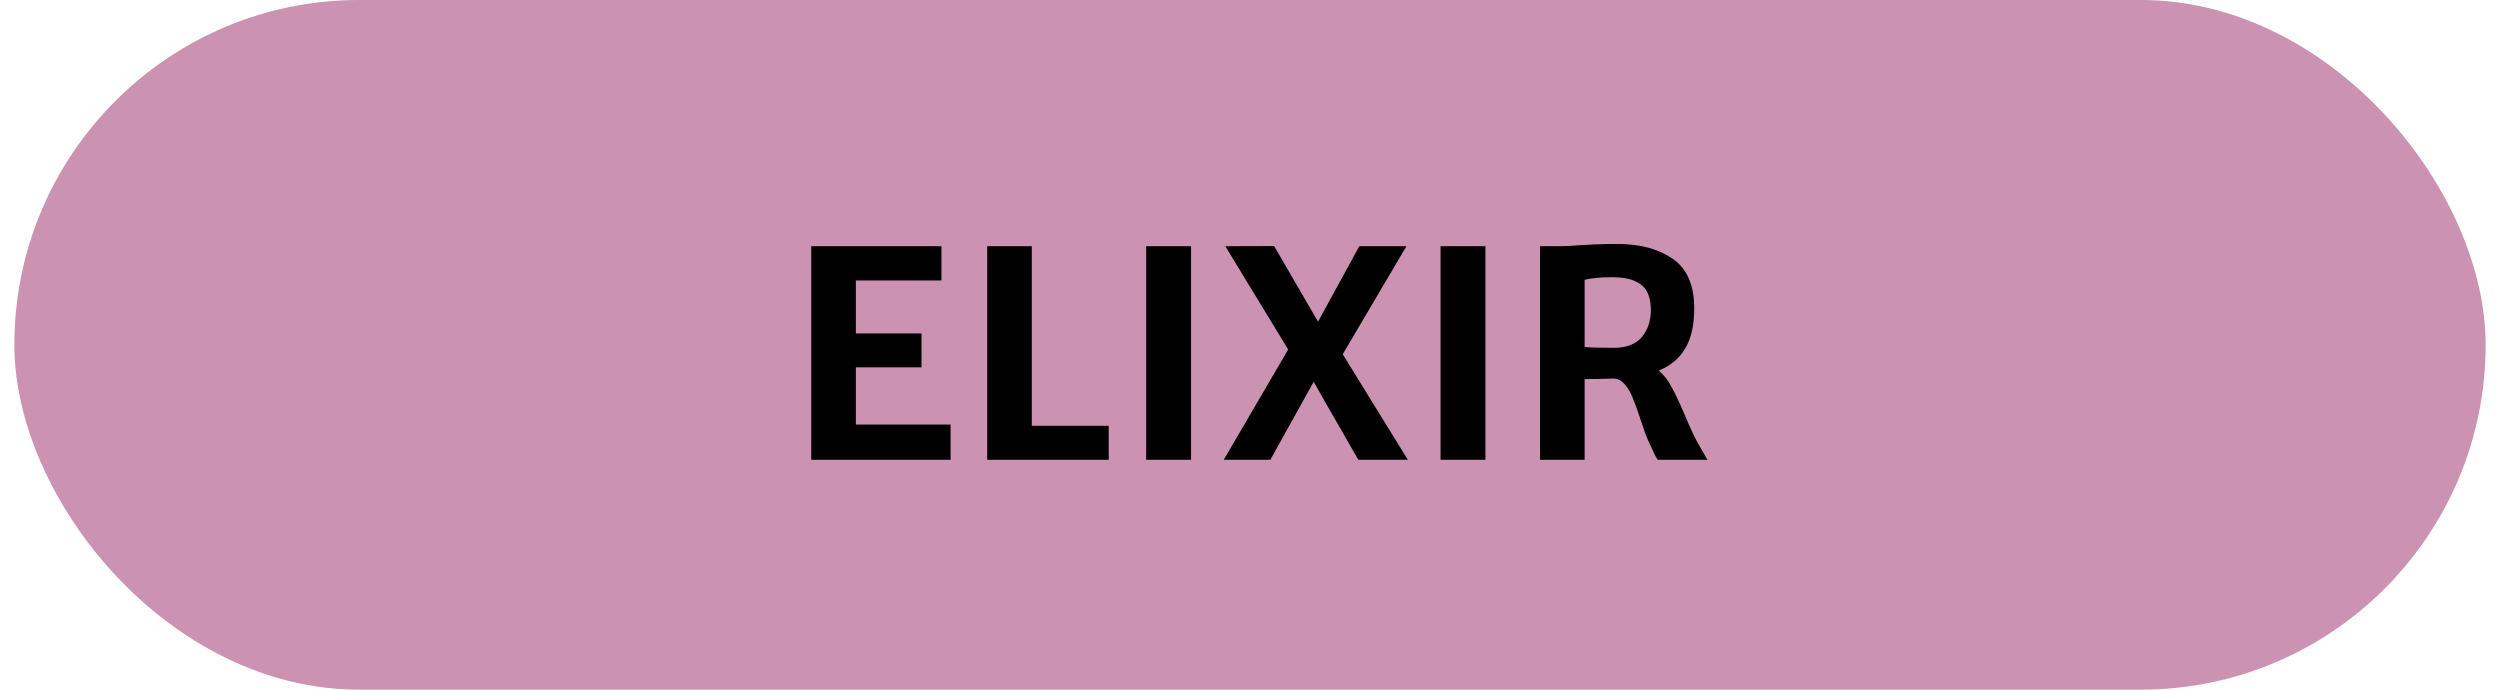 <svg width="87" height="24" viewBox="0 0 87 24" fill="none" xmlns="http://www.w3.org/2000/svg">
<rect x="0.5" width="86" height="24" rx="12" fill="#CB92B1"/>
<path d="M32.763 8.568V9.76H29.784V11.605H32.069V12.782H29.784V14.774H33.08V16H28.231V8.568H32.763ZM35.907 8.568V14.818H38.583V16H34.355V8.568H35.907ZM41.449 8.568V16H39.887V8.568H41.449ZM48.993 16H47.27L46.078 13.925L45.717 13.285L44.208 16H42.587L44.828 12.162L42.641 8.568L44.34 8.563L45.868 11.195L46.23 10.531L47.304 8.568H48.944L46.727 12.328L48.993 16ZM51.693 8.568V16H50.131V8.568H51.693ZM59.418 16H57.69C57.657 15.954 57.624 15.901 57.592 15.839C57.559 15.774 57.523 15.697 57.484 15.609L57.416 15.463C57.361 15.346 57.309 15.224 57.26 15.097C57.214 14.966 57.156 14.794 57.084 14.579C56.983 14.27 56.894 14.023 56.815 13.837C56.741 13.648 56.646 13.49 56.532 13.363C56.418 13.236 56.283 13.173 56.127 13.173C55.795 13.186 55.468 13.192 55.145 13.192V16H53.593V8.568H54.31C54.477 8.568 54.667 8.559 54.882 8.539C55.061 8.526 55.269 8.515 55.507 8.505C55.745 8.495 56.003 8.49 56.283 8.49C57.074 8.49 57.717 8.663 58.212 9.008C58.71 9.35 58.959 9.926 58.959 10.736C58.959 11.319 58.853 11.784 58.642 12.133C58.433 12.481 58.127 12.735 57.724 12.895C57.896 13.041 58.046 13.233 58.173 13.471C58.303 13.708 58.456 14.032 58.632 14.442C58.821 14.898 58.98 15.238 59.11 15.463L59.418 16ZM55.145 12.074C55.308 12.094 55.648 12.104 56.166 12.104C56.605 12.104 56.929 11.978 57.138 11.727C57.346 11.477 57.45 11.161 57.45 10.78C57.45 10.559 57.414 10.367 57.343 10.204C57.274 10.038 57.141 9.905 56.942 9.804C56.744 9.7 56.462 9.647 56.098 9.647C55.71 9.647 55.393 9.677 55.145 9.735V12.074Z" fill="black"/>
</svg>
